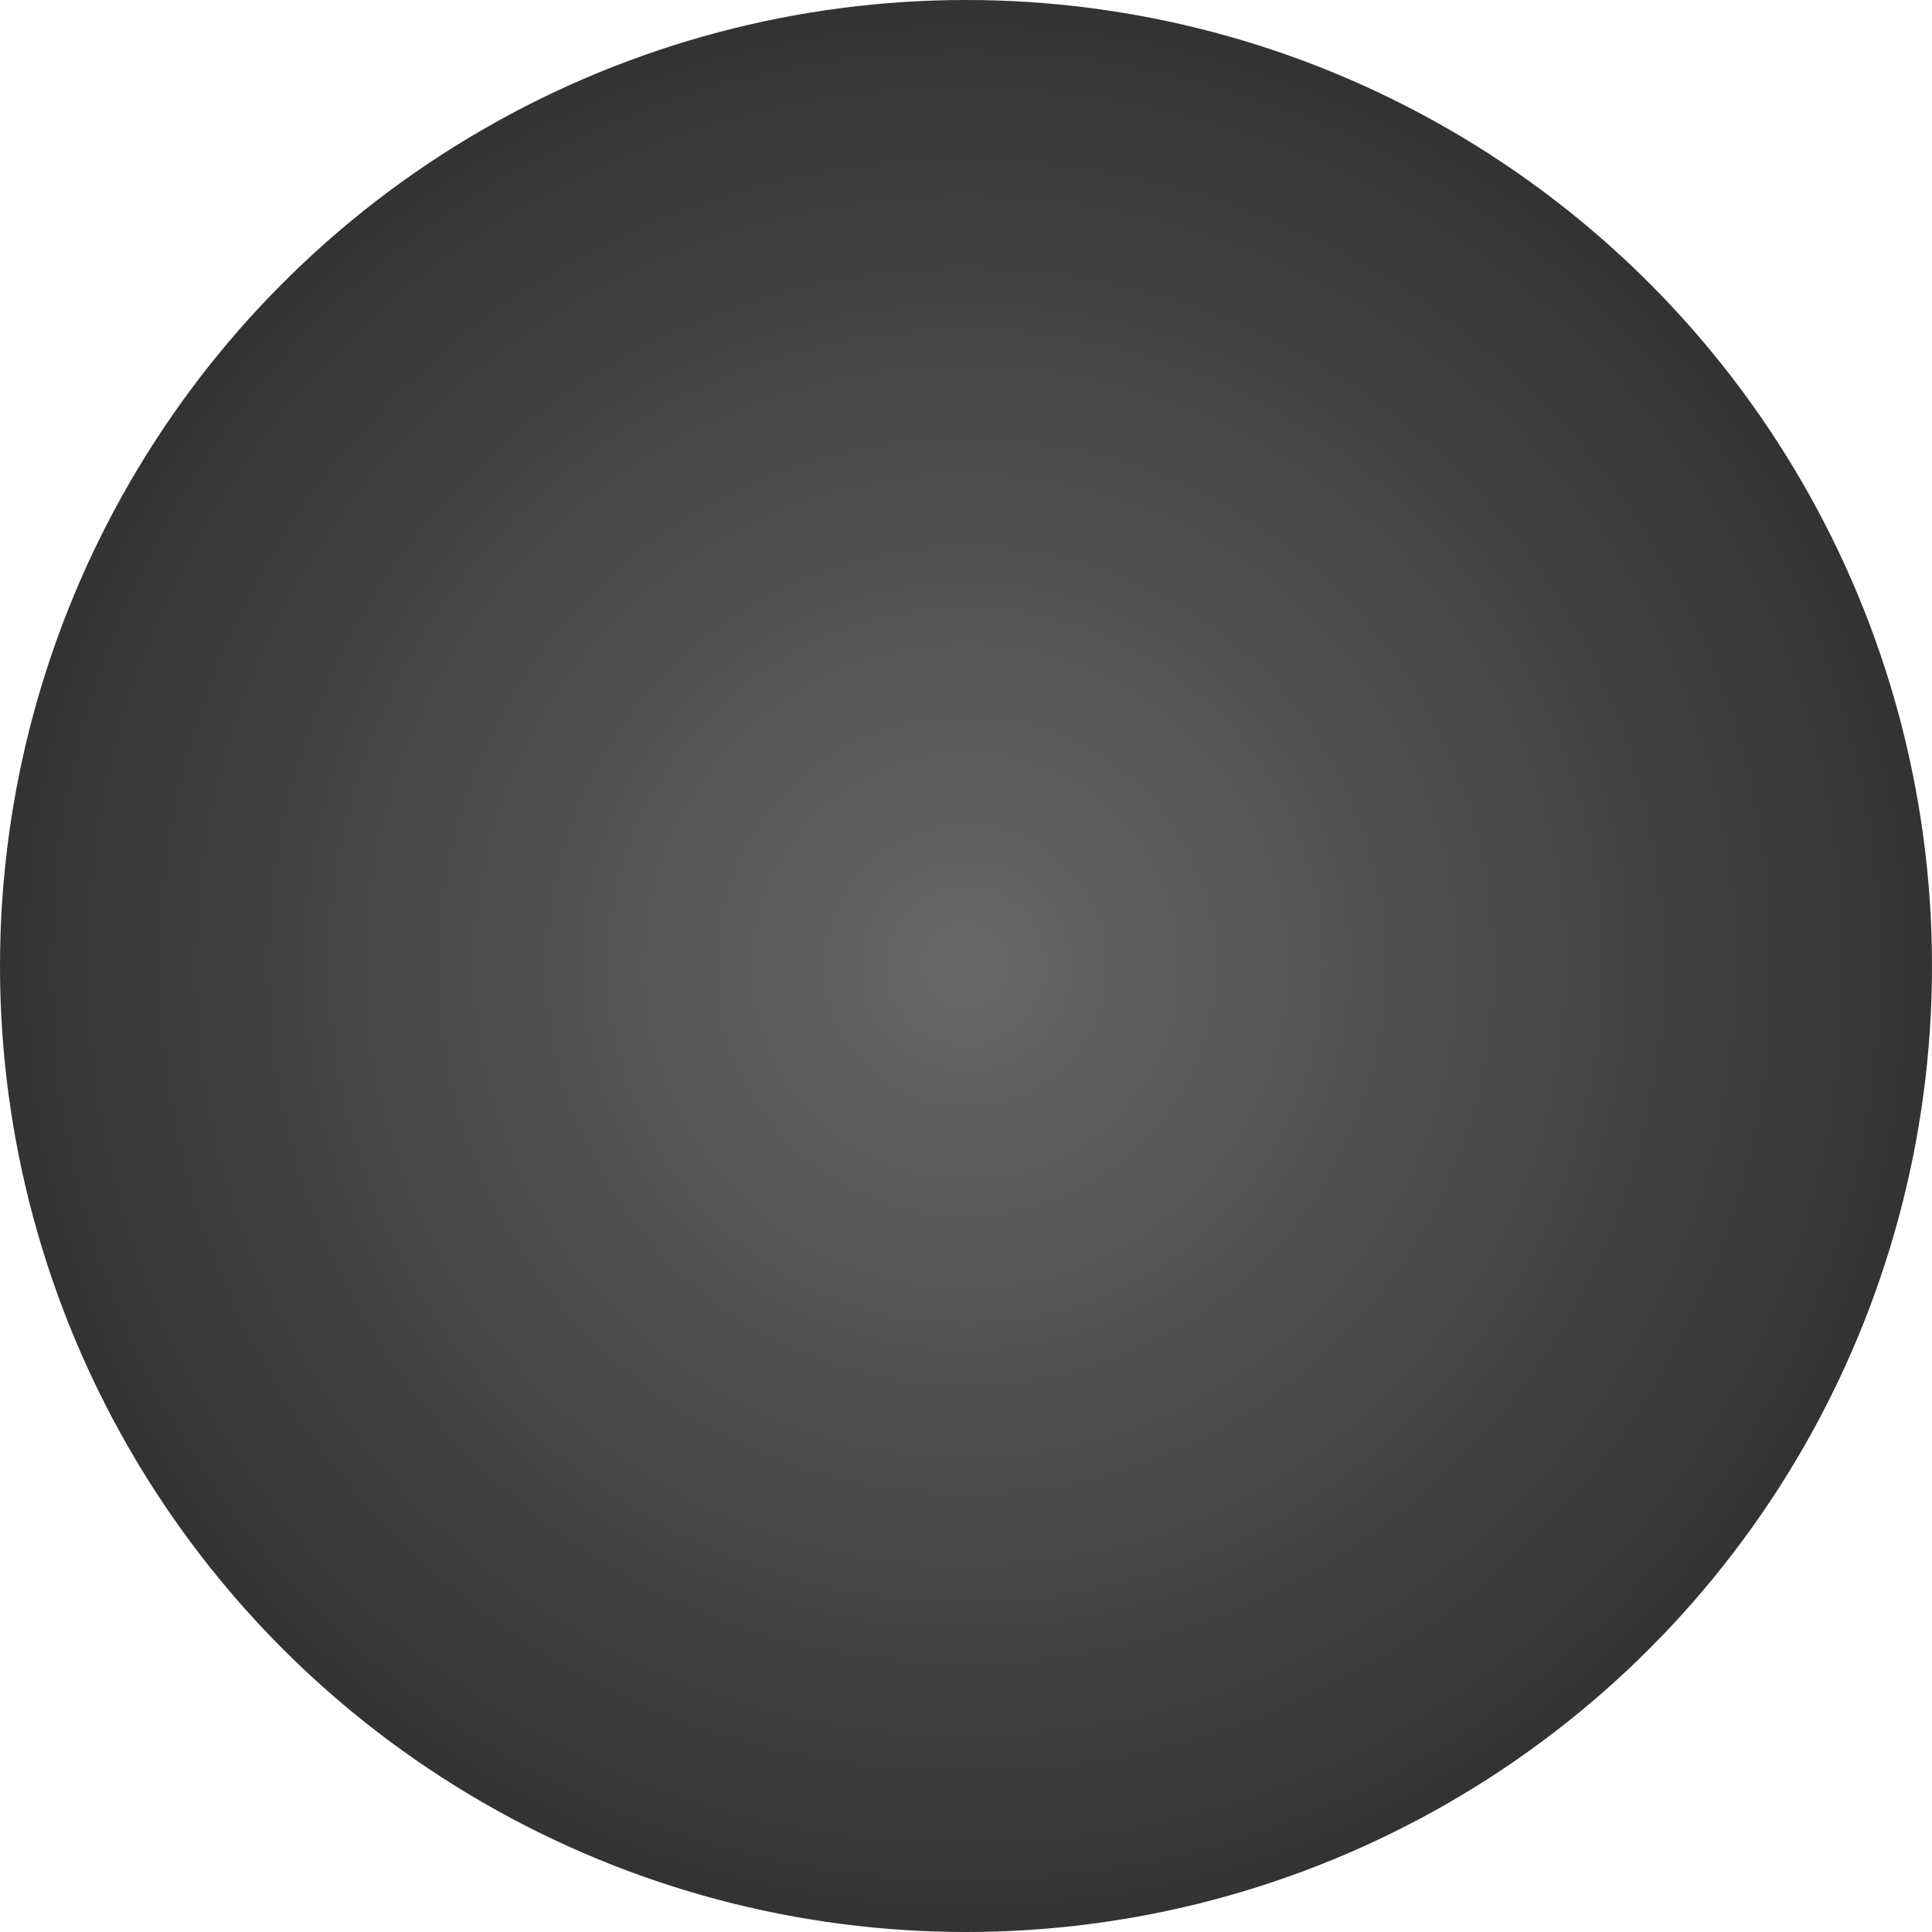 <?xml version="1.0" encoding="UTF-8" standalone="no"?>
<svg
   xmlns:dc="http://purl.org/dc/elements/1.1/"
   xmlns:cc="http://creativecommons.org/ns#"
   xmlns:rdf="http://www.w3.org/1999/02/22-rdf-syntax-ns#"
   xmlns:svg="http://www.w3.org/2000/svg"
   xmlns="http://www.w3.org/2000/svg"
   xmlns:xlink="http://www.w3.org/1999/xlink"
   xmlns:sodipodi="http://sodipodi.sourceforge.net/DTD/sodipodi-0.dtd"
   xmlns:inkscape="http://www.inkscape.org/namespaces/inkscape"
   sodipodi:docname="indicator.svg"
   inkscape:version="1.0 (4035a4fb49, 2020-05-01)"
   inkscape:export-ydpi="96"
   inkscape:export-xdpi="96"
   inkscape:export-filename="C:\Users\Karol\Desktop\indicator.png"
   id="svg1524"
   version="1.1"
   viewBox="0 0 5.292 5.292"
   height="5.292mm"
   width="5.292mm">
  <defs
     id="defs1518">
    <linearGradient
       id="linearGradient850"
       inkscape:collect="always">
      <stop
         id="stop846"
         offset="0"
         style="stop-color:#676767;stop-opacity:1" />
      <stop
         id="stop848"
         offset="1"
         style="stop-color:#333333;stop-opacity:1" />
    </linearGradient>
    <radialGradient
       gradientUnits="userSpaceOnUse"
       r="2.646"
       fy="104.152"
       fx="137.179"
       cy="104.152"
       cx="137.179"
       id="radialGradient852"
       xlink:href="#linearGradient850"
       inkscape:collect="always" />
  </defs>
  <sodipodi:namedview
     inkscape:window-maximized="0"
     inkscape:window-y="0"
     inkscape:window-x="50"
     inkscape:window-height="1042"
     inkscape:window-width="1570"
     fit-margin-bottom="0"
     fit-margin-right="0"
     fit-margin-left="0"
     fit-margin-top="0"
     showgrid="false"
     inkscape:document-rotation="0"
     inkscape:current-layer="layer1"
     inkscape:document-units="mm"
     inkscape:cy="15.205029"
     inkscape:cx="5.548061"
     inkscape:zoom="22.4"
     inkscape:pageshadow="2"
     inkscape:pageopacity="0.0"
     borderopacity="1.0"
     bordercolor="#666666"
     pagecolor="#ffffff"
     id="base" />
  <g
     transform="translate(-134.533,-101.506)"
     id="layer1"
     inkscape:groupmode="layer"
     inkscape:label="Warstwa 1">
    <circle
       r="2.646"
       cy="104.152"
       cx="137.179"
       id="path836"
       style="fill:url(#radialGradient852);fill-opacity:1;fill-rule:evenodd;stroke:none;stroke-width:0.265" />
  </g>
</svg>
